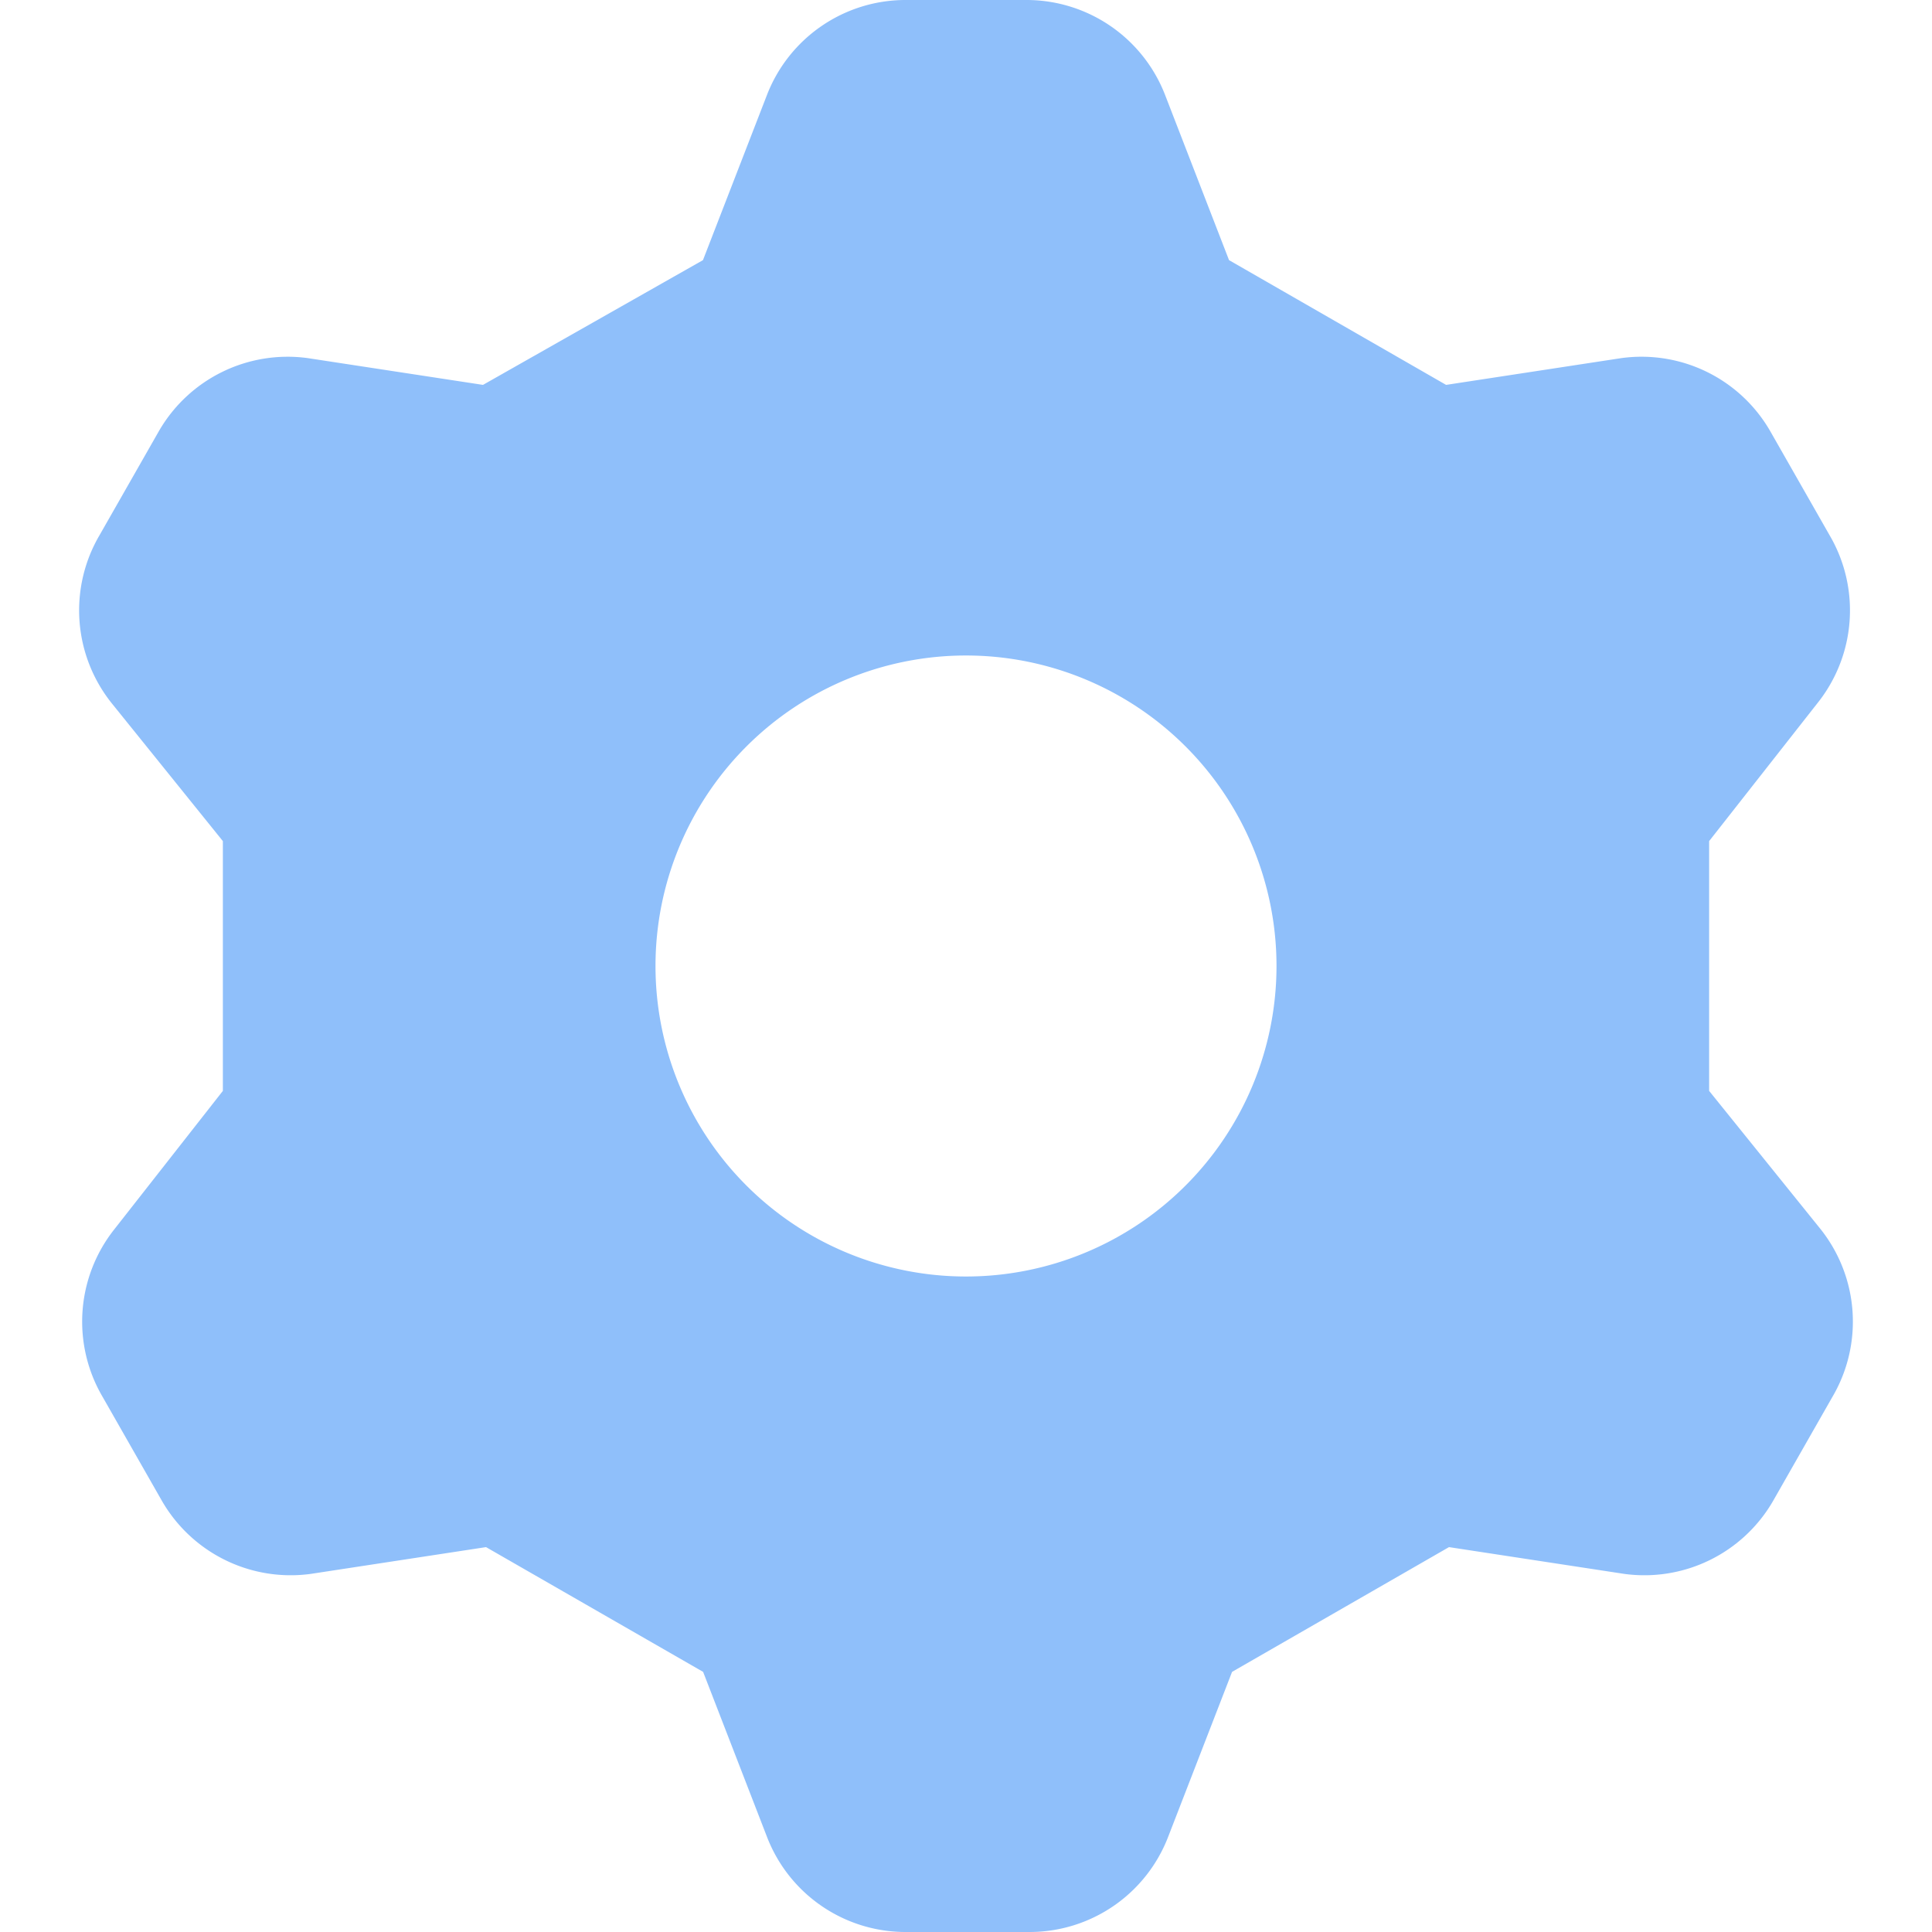 <svg xmlns="http://www.w3.org/2000/svg" fill="none" viewBox="0 0 14 14" id="Cog--Streamline-Core">
  <desc>
    Cog Streamline Icon: https://streamlinehq.com
  </desc>
  <g id="cog--work-loading-cog-gear-settings-machine">
    <path id="Subtract" fill="#8fbffa" fill-rule="evenodd" d="m5.557 0.69 -0.463 1.195 -1.594 0.904 -1.27 -0.194a1.077 1.077 0 0 0 -1.078 0.528l-0.43 0.754a1.077 1.077 0 0 0 0.086 1.217l0.807 1.001v1.81L0.83 8.906a1.077 1.077 0 0 0 -0.086 1.217l0.43 0.754a1.077 1.077 0 0 0 1.078 0.528l1.27 -0.194 1.573 0.904 0.463 1.196a1.076 1.076 0 0 0 1 0.689h0.905a1.076 1.076 0 0 0 1.002 -0.69l0.463 -1.195 1.572 -0.904 1.27 0.194a1.077 1.077 0 0 0 1.078 -0.528l0.43 -0.754a1.077 1.077 0 0 0 -0.086 -1.217l-0.807 -1.001v-1.81l0.786 -1.001a1.077 1.077 0 0 0 0.086 -1.217l-0.43 -0.754a1.076 1.076 0 0 0 -1.078 -0.528l-1.27 0.194 -1.573 -0.904L8.443 0.689A1.077 1.077 0 0 0 7.442 0h-0.884a1.077 1.077 0 0 0 -1.001 0.69ZM7 9.25a2.25 2.25 0 1 0 0 -4.5 2.25 2.25 0 0 0 0 4.5Z" clip-rule="evenodd" stroke-width="1"></path>
  </g>
</svg>